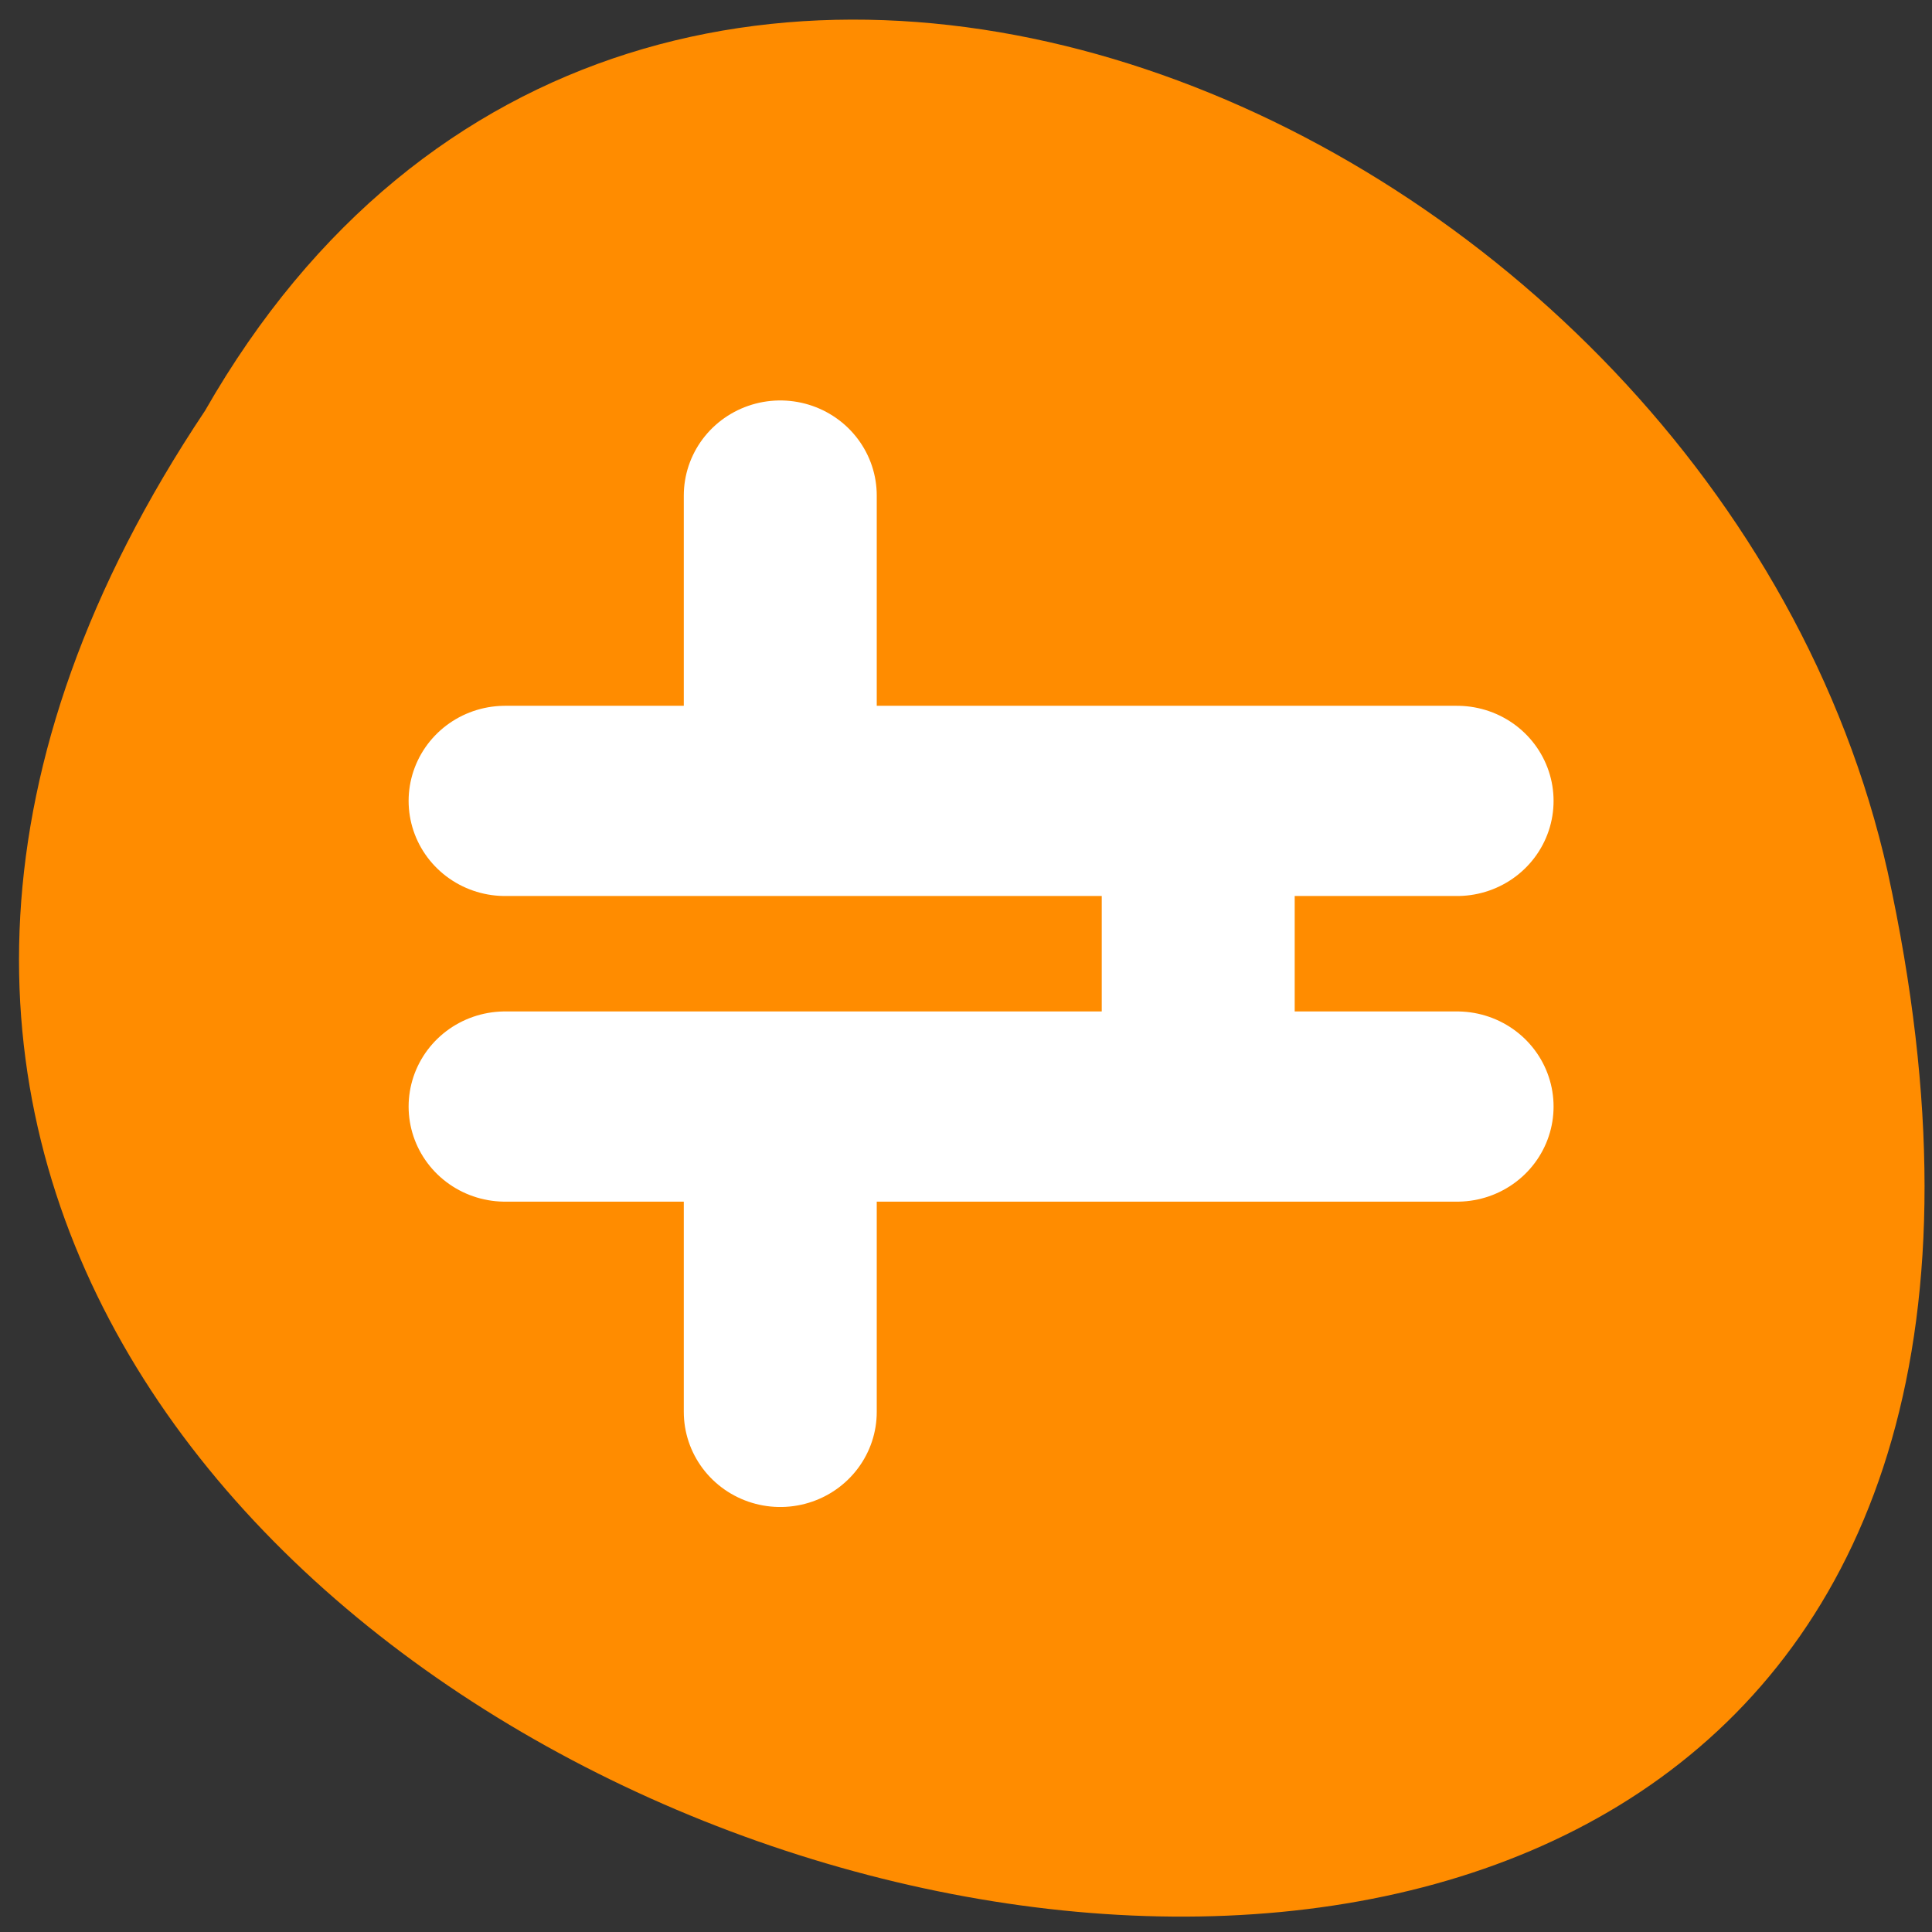 <svg xmlns="http://www.w3.org/2000/svg" viewBox="0 0 24 24"><rect x="0" y="0" width="24" height="24" fill="#333333" stroke="none"/><path d="m 2.547 5.102 c -11.836 17.719 25.898 28.625 20.902 5.727 c -2.129 -9.465 -15.48 -15.211 -20.902 -5.727" style="fill:#ff8c00"/><path d="m 5.822 23.563 h 56.048 m -56.048 18.254 h 56.048 m -39.847 -36.49 v 18.236 m 24.606 0 v 18.254 m -24.606 0 v 18.236" transform="matrix(0.211 0 0 0.208 5.046 5.048)" style="fill:none;stroke:#fff;stroke-linecap:round;stroke-linejoin:round;stroke-width:11.36"/></svg>
